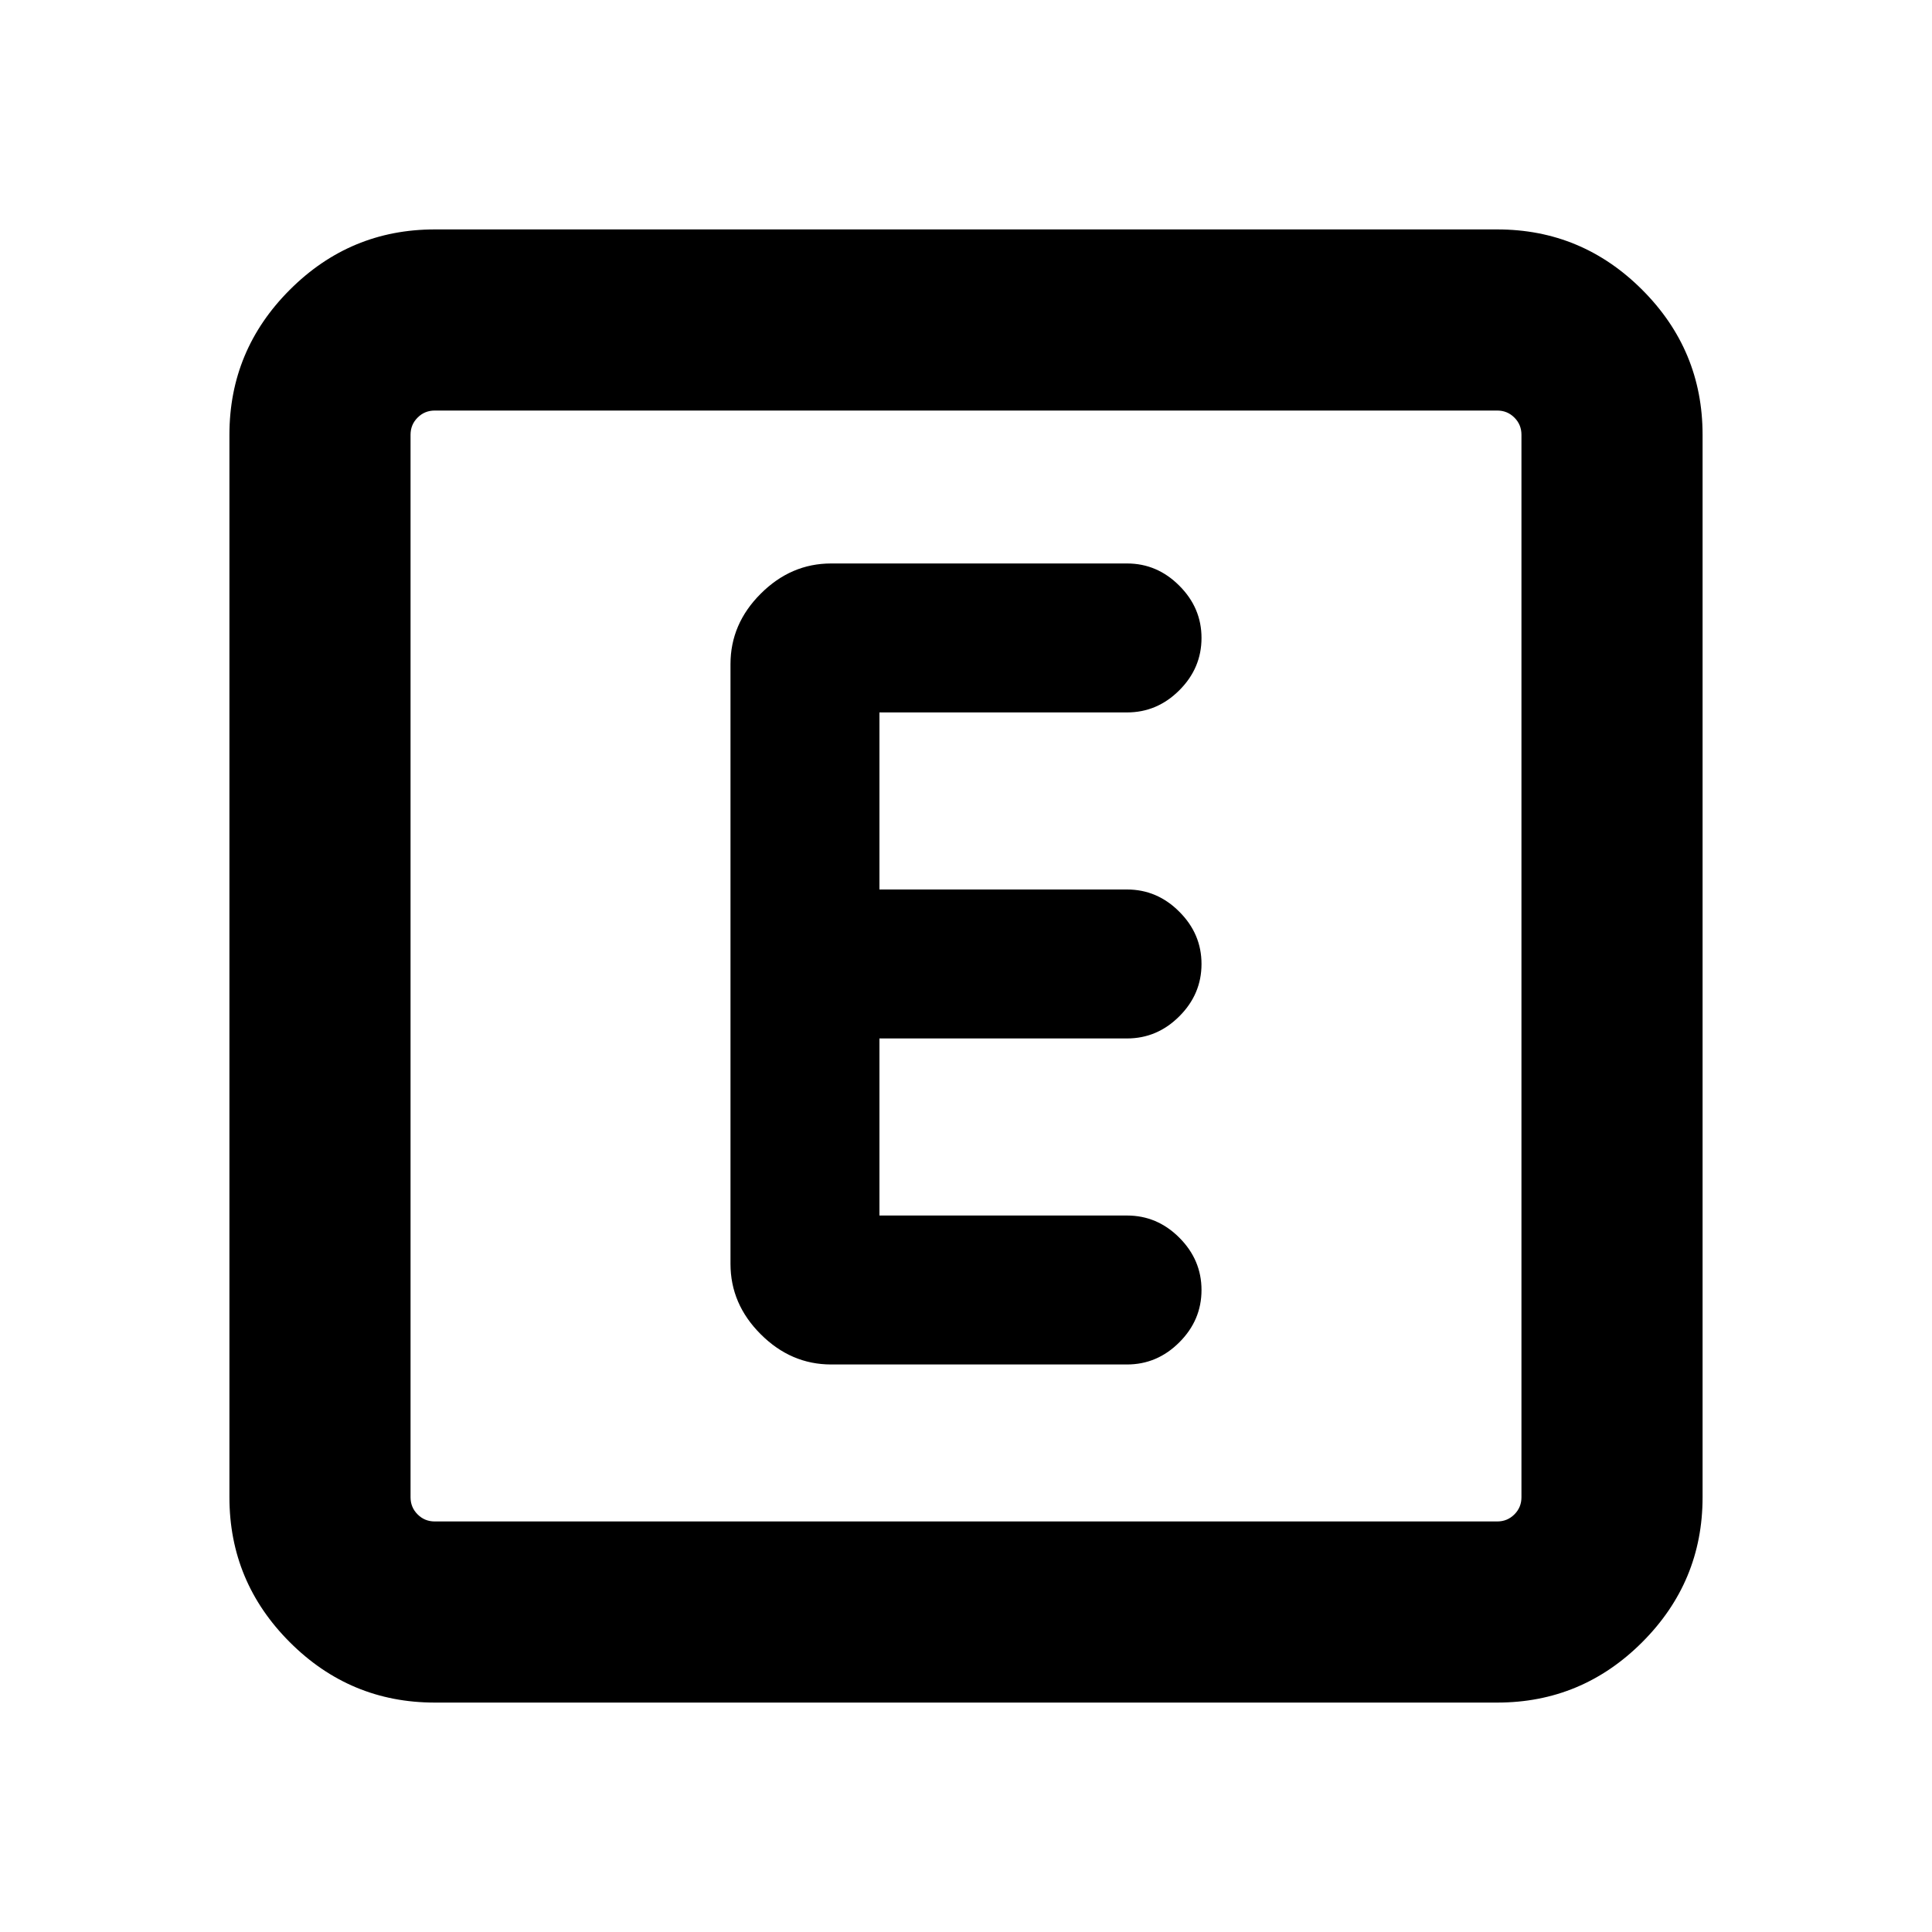 <svg xmlns="http://www.w3.org/2000/svg" height="20" width="20"><path d="M8.604 14.125H11.667Q11.979 14.125 12.208 13.896Q12.438 13.667 12.438 13.354Q12.438 13.042 12.208 12.812Q11.979 12.583 11.667 12.583H9.104V10.75H11.667Q11.979 10.75 12.208 10.521Q12.438 10.292 12.438 9.979Q12.438 9.667 12.208 9.438Q11.979 9.208 11.667 9.208H9.104V7.375H11.667Q11.979 7.375 12.208 7.146Q12.438 6.917 12.438 6.604Q12.438 6.292 12.208 6.063Q11.979 5.833 11.667 5.833H8.604Q8.188 5.833 7.875 6.146Q7.562 6.458 7.562 6.875V13.083Q7.562 13.5 7.875 13.812Q8.188 14.125 8.604 14.125ZM4.5 17.625Q3.625 17.625 3 17Q2.375 16.375 2.375 15.5V4.5Q2.375 3.625 3 3Q3.625 2.375 4.5 2.375H15.5Q16.375 2.375 17 3Q17.625 3.625 17.625 4.5V15.5Q17.625 16.375 17 17Q16.375 17.625 15.5 17.625ZM15.5 4.25H4.5Q4.396 4.25 4.323 4.323Q4.25 4.396 4.25 4.5V15.5Q4.25 15.604 4.323 15.677Q4.396 15.75 4.5 15.75H15.5Q15.604 15.75 15.677 15.677Q15.75 15.604 15.75 15.5V4.5Q15.75 4.396 15.677 4.323Q15.604 4.25 15.5 4.25ZM4.5 15.75Q4.396 15.75 4.323 15.677Q4.25 15.604 4.25 15.5V4.5Q4.25 4.396 4.323 4.323Q4.396 4.25 4.5 4.25Q4.396 4.25 4.323 4.323Q4.25 4.396 4.25 4.5V15.5Q4.25 15.604 4.323 15.677Q4.396 15.75 4.5 15.75Z"/></svg>